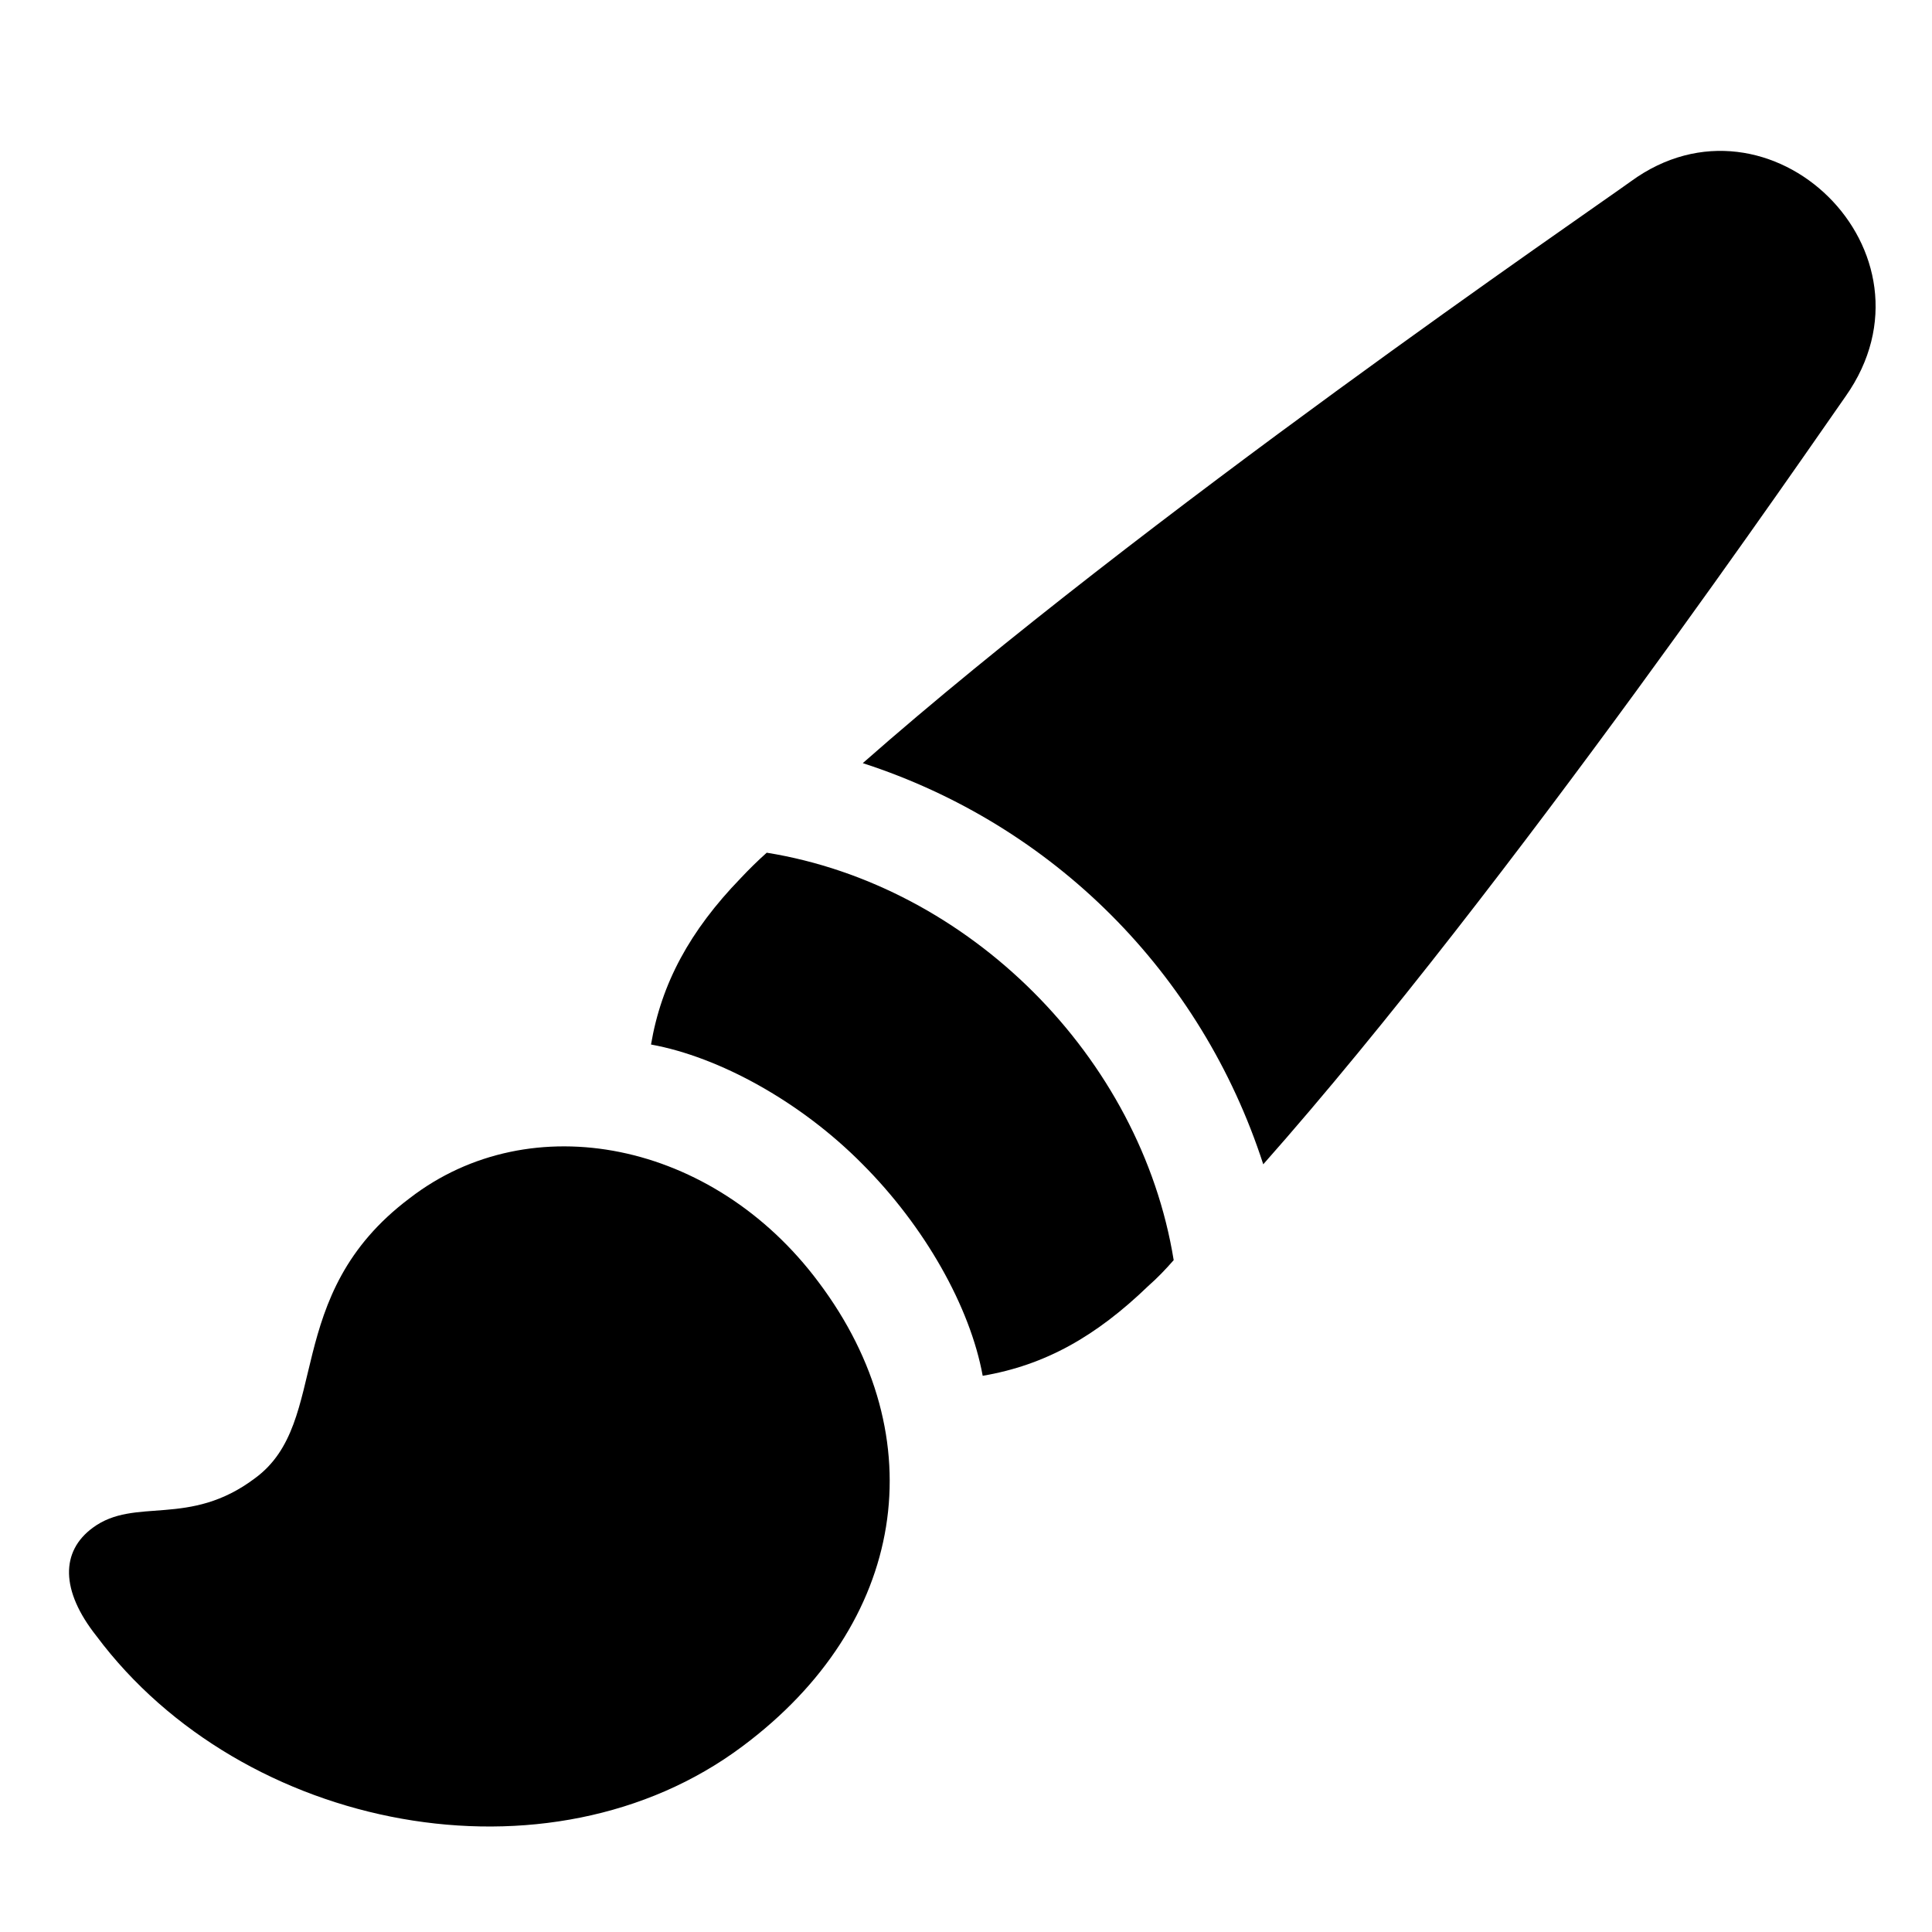<svg width="28" height="28" viewBox="0 0 28 28" fill="none" xmlns="http://www.w3.org/2000/svg">
<path d="M1.399 23.712C3.514 26.544 7.961 27.404 10.76 25.309C13.14 23.535 13.562 20.839 11.862 18.58C10.336 16.535 7.694 16.009 5.939 17.364C4.055 18.778 4.808 20.605 3.699 21.421C2.739 22.147 1.959 21.687 1.345 22.141C0.879 22.483 0.874 23.05 1.399 23.712ZM12.497 16.869C13.401 17.773 14.06 18.939 14.242 19.939C15.147 19.785 15.883 19.369 16.642 18.637C16.771 18.524 16.89 18.4 17.01 18.263C16.532 15.315 14.042 12.83 11.112 12.358C10.98 12.476 10.854 12.6 10.733 12.729C9.995 13.492 9.585 14.254 9.435 15.138C10.425 15.318 11.605 15.967 12.497 16.869ZM23.634 2.63C23.039 3.061 16.555 7.494 12.504 11.06C15.26 11.953 17.408 14.095 18.308 16.874C21.893 12.825 26.319 6.351 26.748 5.744C28.219 3.658 25.649 1.156 23.634 2.63Z" fill="black"/>
</svg>
